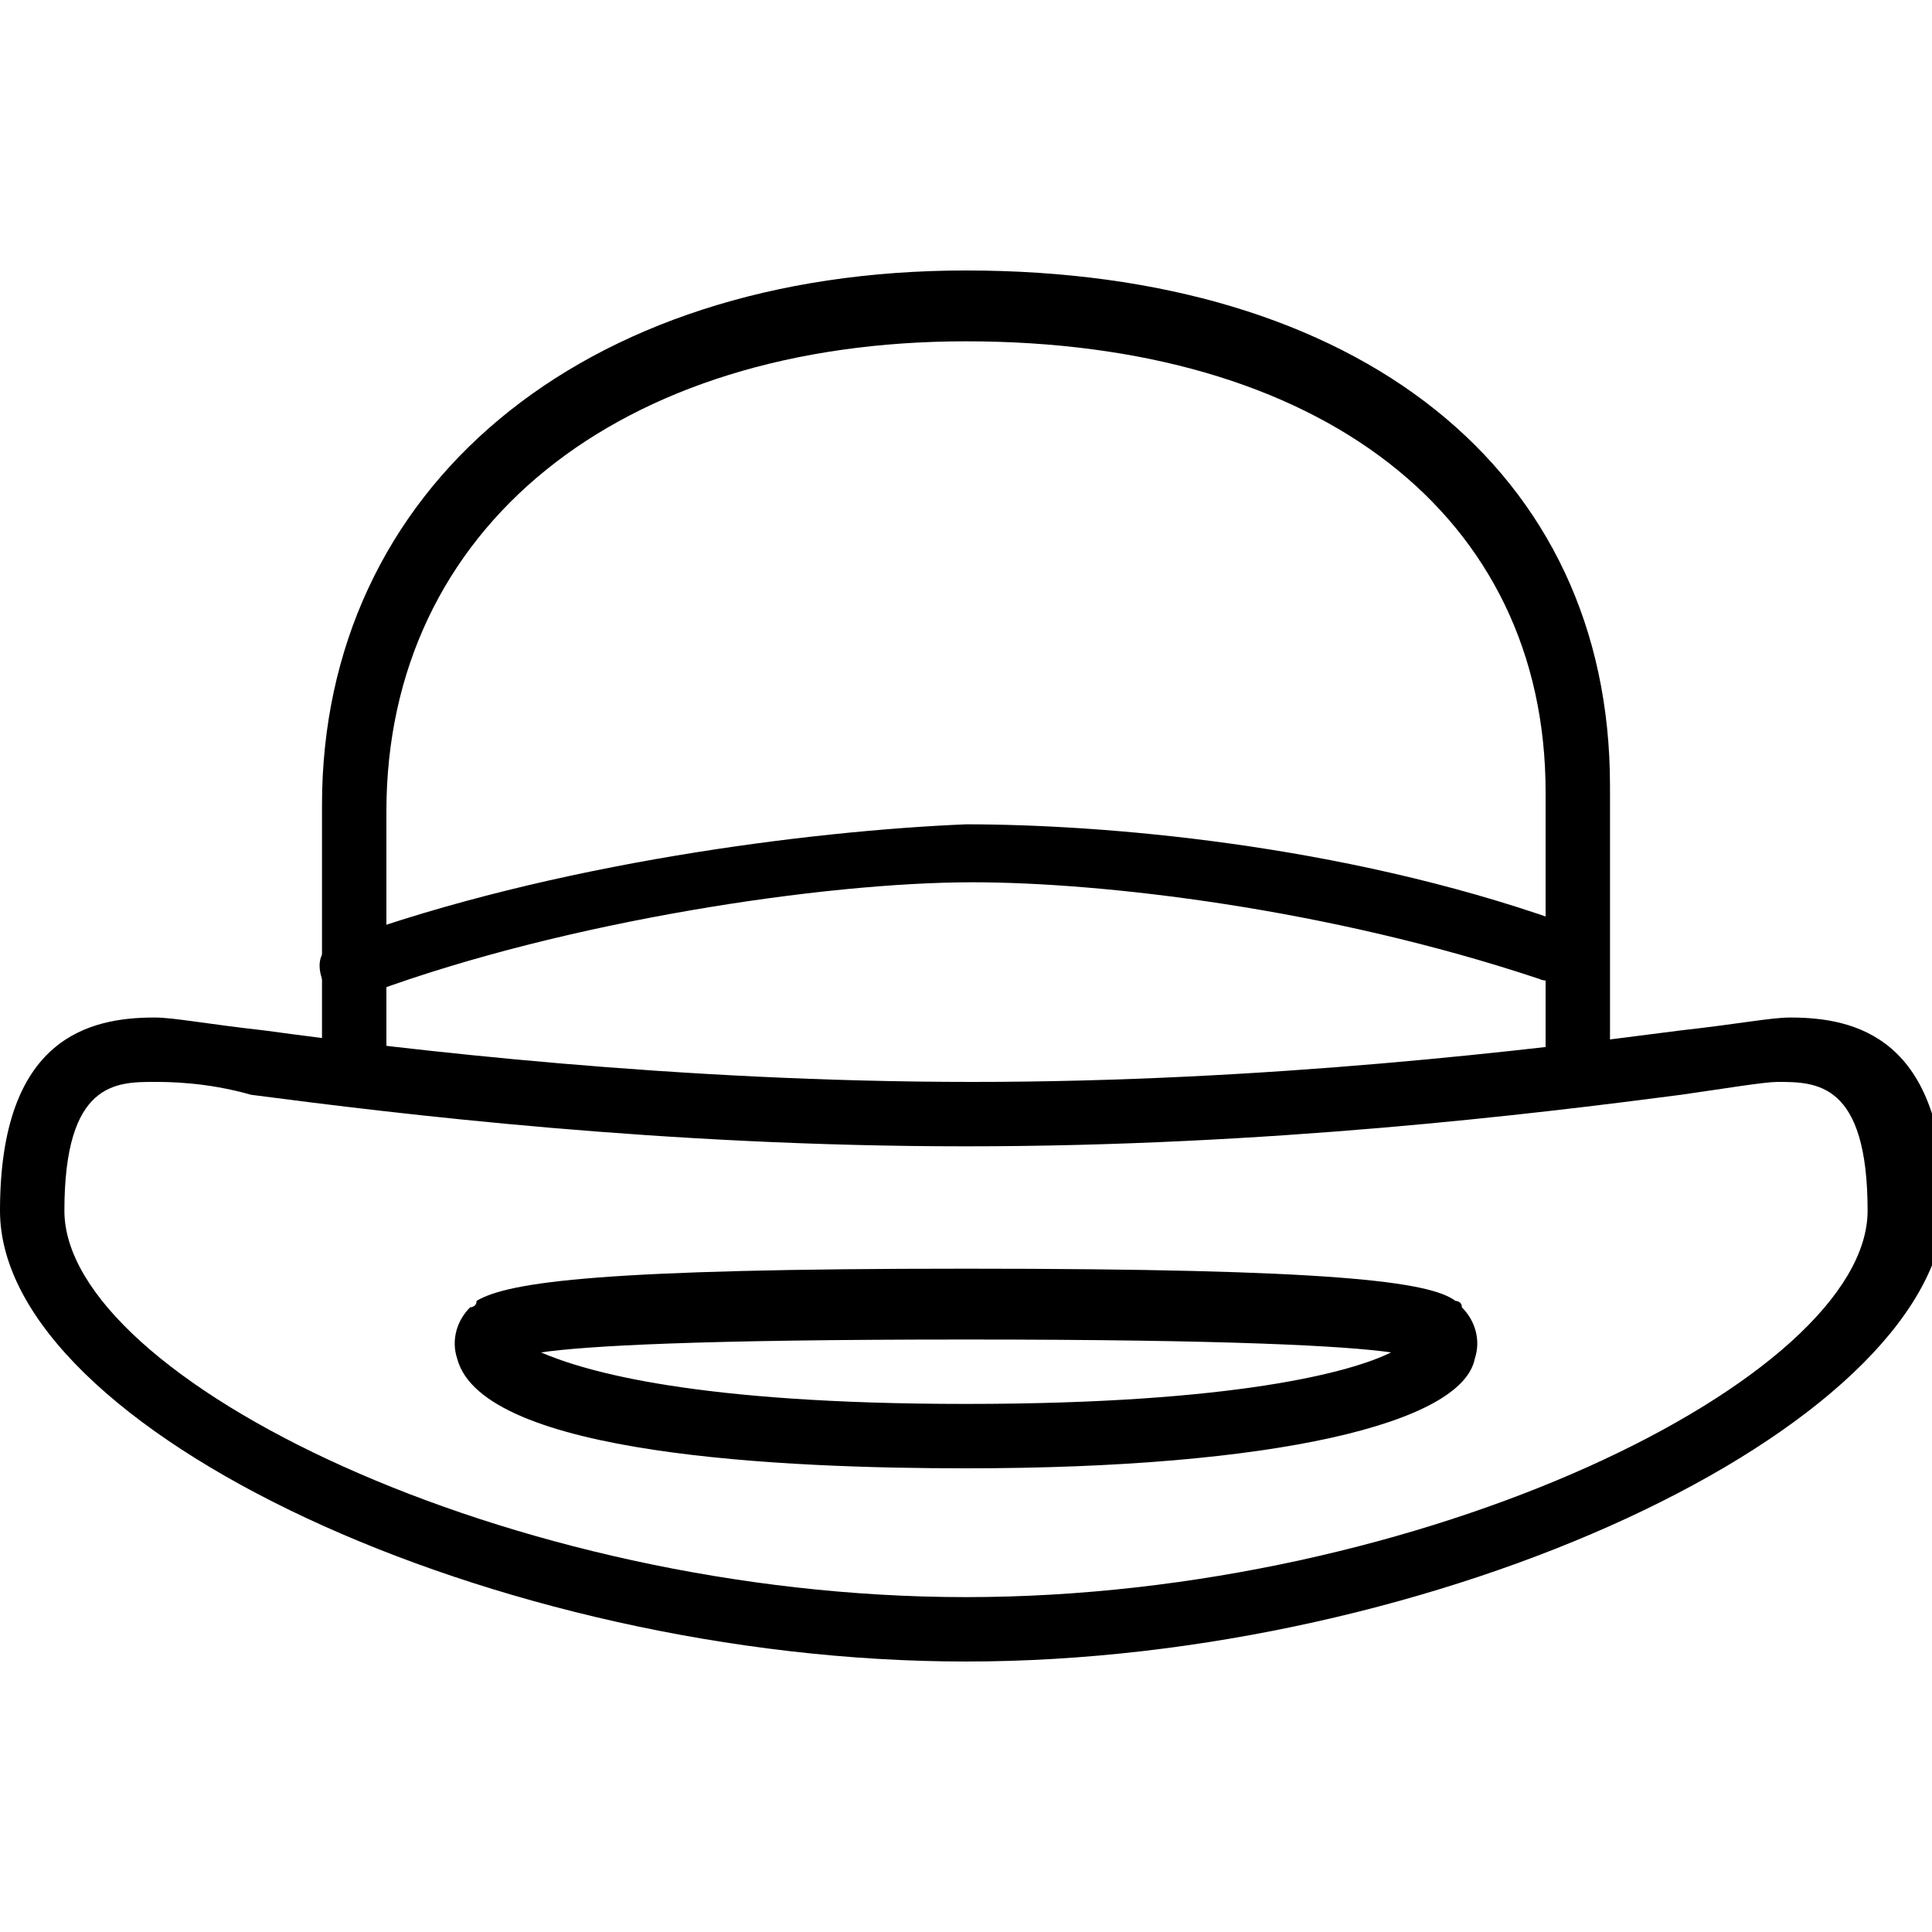 <?xml version="1.0" encoding="utf-8"?>
<!-- Generator: Adobe Illustrator 19.0.0, SVG Export Plug-In . SVG Version: 6.00 Build 0)  -->
<svg version="1.1" id="Layer_1" xmlns="http://www.w3.org/2000/svg" xmlns:xlink="http://www.w3.org/1999/xlink" x="0px" y="0px"
	 viewBox="0 0 30 30" style="enable-background:new 0 0 30 30;" xml:space="preserve">
<g>
	<g>
		<path d="M15,22.8c-2.8,0-7.5-0.2-7.9-1.7c-0.1-0.3,0-0.6,0.2-0.8c0,0,0.1,0,0.1-0.1c0,0,0,0,0,0v0c0.5-0.3,2-0.5,7.6-0.5
			c5.7,0,7.2,0.2,7.6,0.5l0,0c0,0,0,0,0,0c0,0,0.1,0,0.1,0.1c0.2,0.2,0.3,0.5,0.2,0.8C22.7,22.1,19.8,22.8,15,22.8z M8.4,21
			c0.7,0.3,2.4,0.8,6.6,0.8c4.2,0,6-0.5,6.6-0.8c-0.7-0.1-2.5-0.2-6.6-0.2C10.8,20.8,9.1,20.9,8.4,21z"/>
	</g>
	<g>
		<path d="M5.5,16.8c-0.3,0-0.5-0.2-0.5-0.5v-3.8c0-4.9,4-8.3,10-8.3c6.1,0,10,3.1,10,8v4c0,0.3-0.2,0.5-0.5,0.5S24,16.5,24,16.3v-4
			c0-4.3-3.5-7-9-7c-5.4,0-9,2.9-9,7.3v3.8C6,16.6,5.8,16.8,5.5,16.8z"/>
	</g>
	<g>
		<path d="M15,25.8c-7.3,0-15-3.6-15-7c0-2.7,1.4-3,2.4-3c0.3,0,0.8,0.1,1.7,0.2c2.2,0.3,6.4,0.8,11,0.8c4.6,0,8.7-0.5,11-0.8
			c0.9-0.1,1.4-0.2,1.7-0.2c1,0,2.4,0.3,2.4,3C30,22.2,22.3,25.8,15,25.8z M2.4,16.8c-0.6,0-1.4,0-1.4,2c0,2.6,6.9,6,14,6
			s14-3.4,14-6c0-2-0.8-2-1.4-2c-0.2,0-0.8,0.1-1.5,0.2c-2.3,0.3-6.4,0.8-11.1,0.8s-8.8-0.5-11.1-0.8C3.2,16.8,2.6,16.8,2.4,16.8z"
			/>
	</g>
	<g>
		<path d="M5.5,15.5c-0.2,0-0.4-0.1-0.5-0.3c-0.1-0.3,0-0.5,0.3-0.6c3.3-1.2,7.3-1.7,9.7-1.8c2.1,0,5.8,0.3,9.2,1.5
			c0.3,0.1,0.4,0.4,0.3,0.6s-0.4,0.4-0.6,0.3c-3.3-1.1-6.8-1.5-8.8-1.5c-2.3,0-6.3,0.6-9.3,1.7C5.6,15.5,5.6,15.5,5.5,15.5z"/>
	</g>
</g>
</svg>
